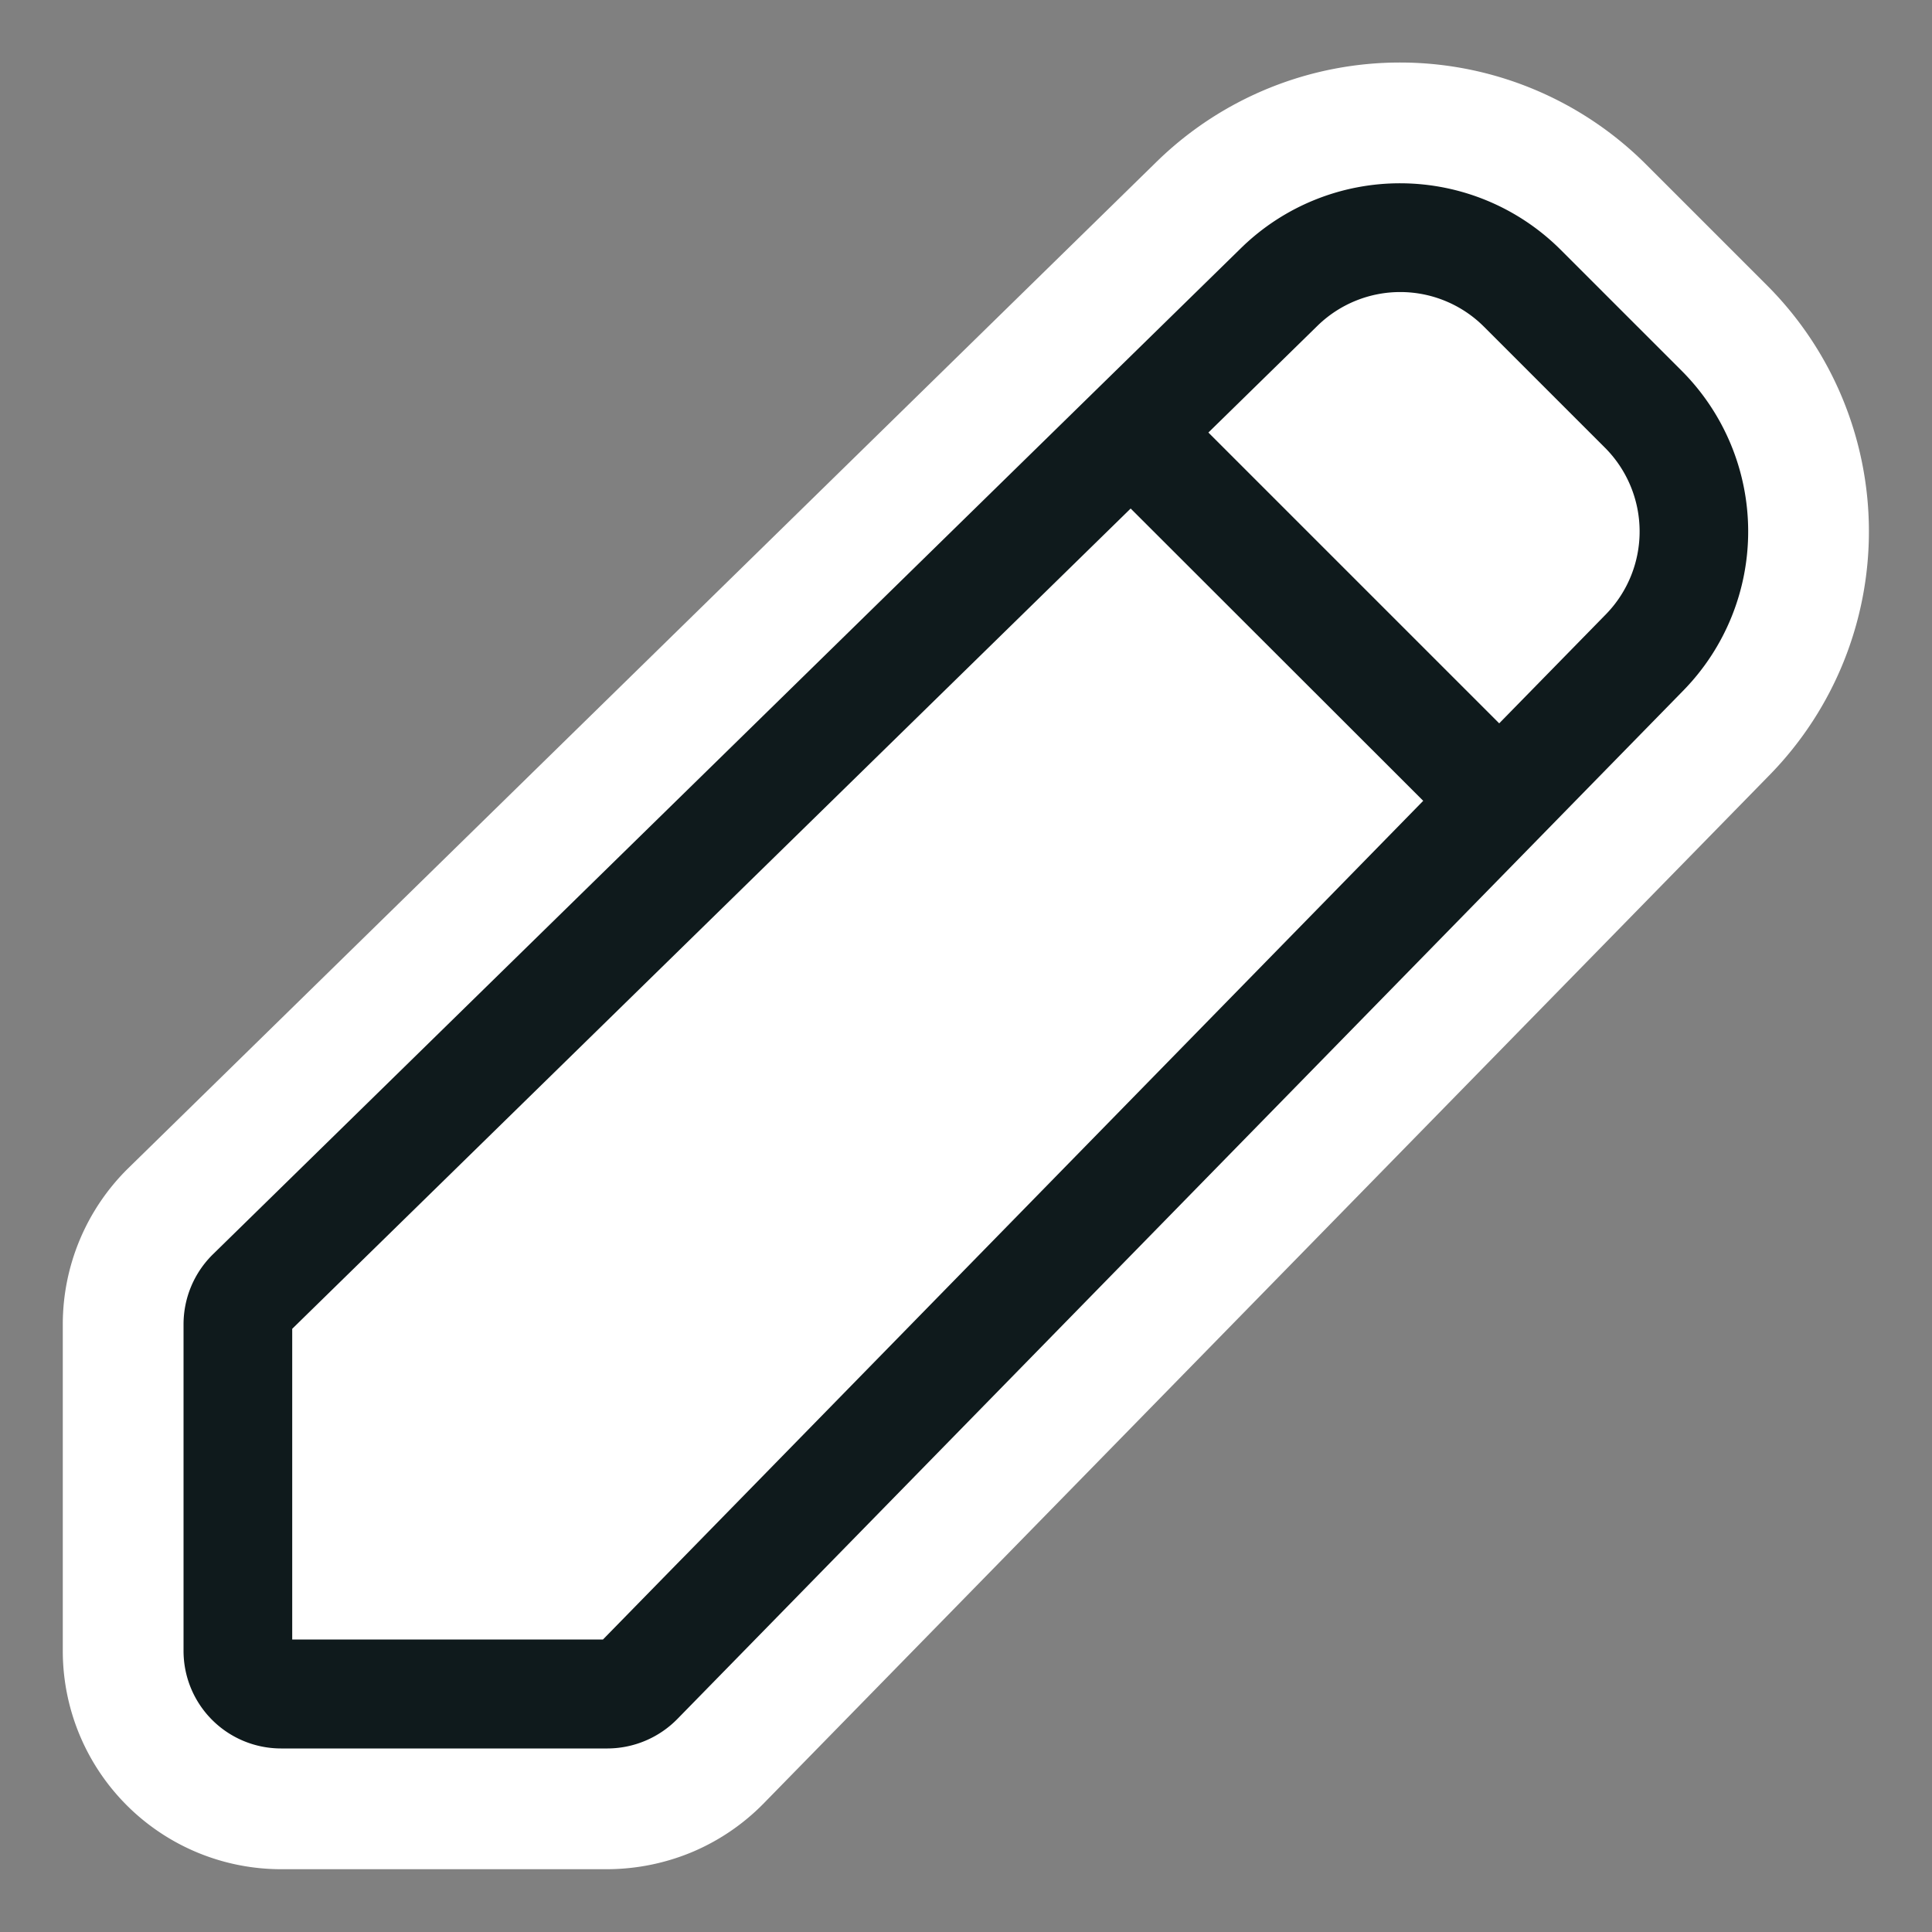 <svg xml="http://www.w3.org/2000/svg" width="256" height="256" fill="none" viewBox="0 0 256 256">
  <rect x="0" y="0" width="256" height="256" fill="#808080" stroke="none"/>
  <path fill="#fff" d="M247.64 70.173A46.134 46.134 0 0 0 234.226 37.9l-16.192-16.192a46.124 46.124 0 0 0-64.681-.37l-136.4 133.496a29.006 29.006 0 0 0-8.633 20.553v43.315a28.927 28.927 0 0 0 28.9 28.977h43.294a29.411 29.411 0 0 0 11.207-2.276 29.048 29.048 0 0 0 9.404-6.374L234.579 102.59a46.139 46.139 0 0 0 13.061-32.417Z"/>
  <path fill="#0F1A1C" d="m222.879 49.18-16.128-16.128a30.128 30.128 0 0 0-42.244-.242L28.191 166.223a13.006 13.006 0 0 0-3.871 9.216v43.281a12.925 12.925 0 0 0 12.914 12.96h43.28a13.028 13.028 0 0 0 9.216-3.882L223.11 91.436a30.135 30.135 0 0 0-.23-42.256ZM79.892 217.246H38.72v-41.173L149.819 67.382l38.765 38.73L79.892 217.246Zm132.93-135.879-14.17 14.48-38.534-38.534 14.48-14.17a15.692 15.692 0 0 1 22.004.116l16.128 16.128a15.716 15.716 0 0 1 .092 21.98Z"/>
</svg>